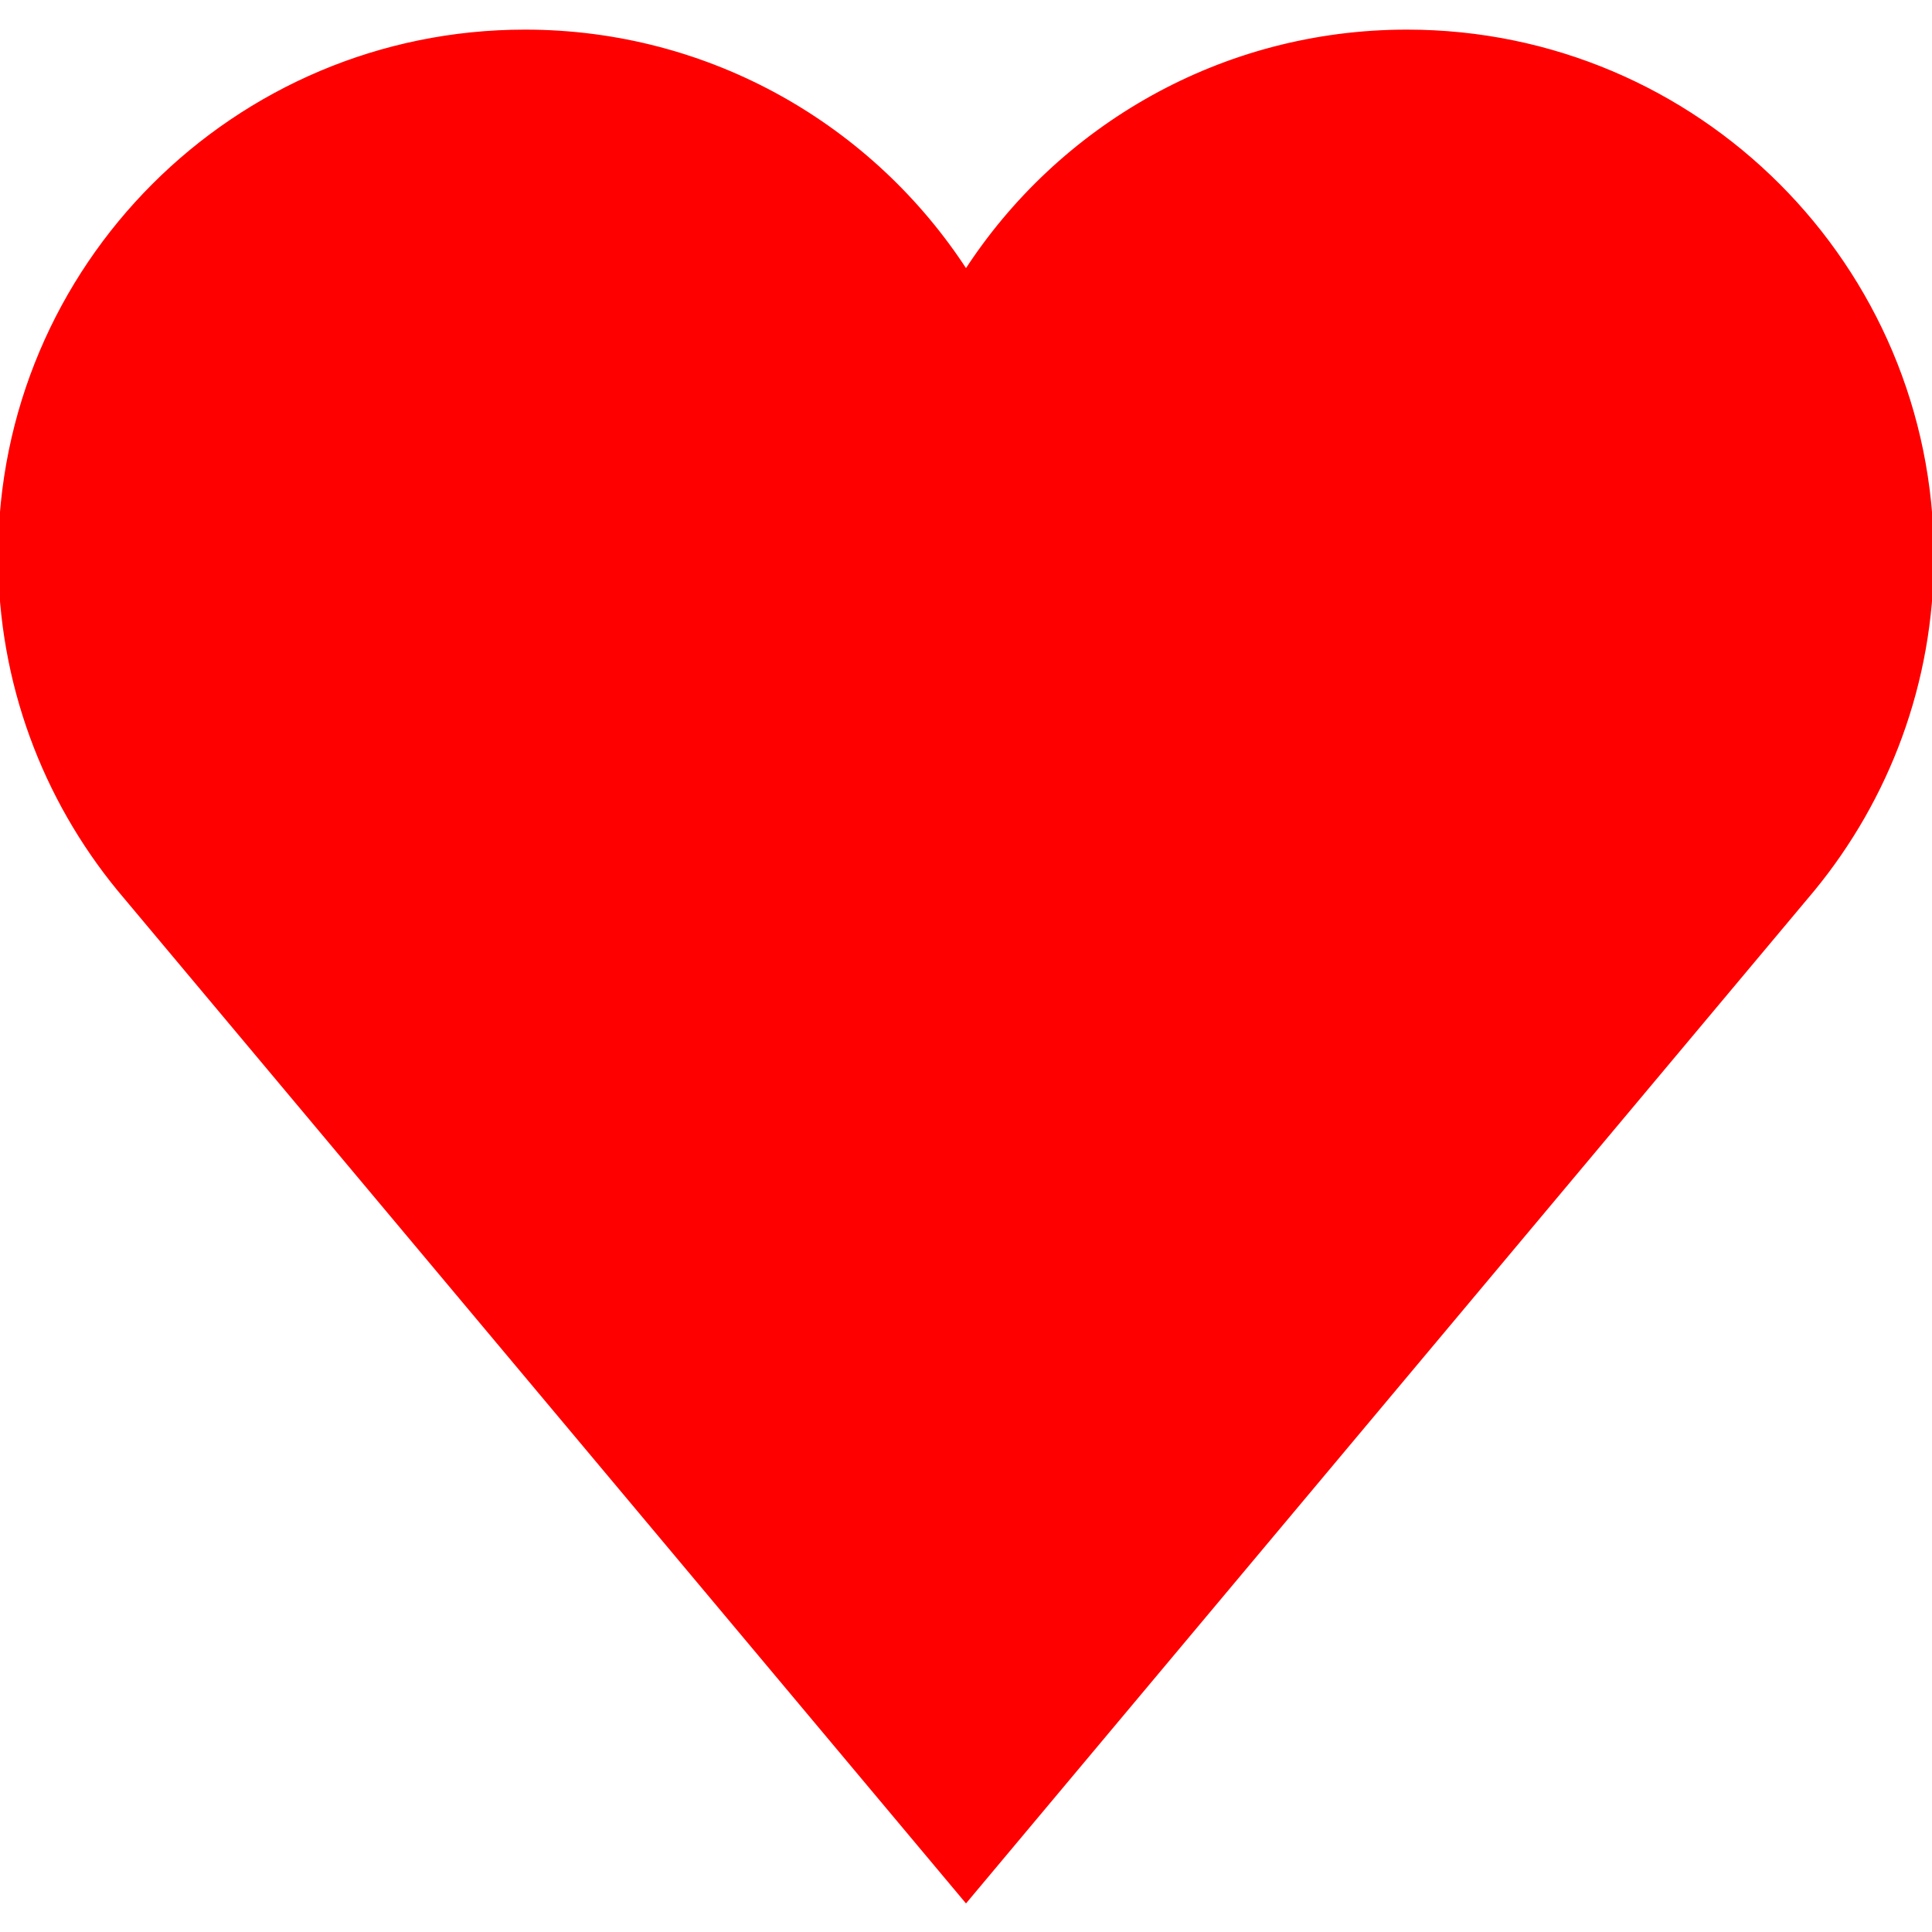 <!DOCTYPE svg PUBLIC "-//W3C//DTD SVG 1.1//EN" "http://www.w3.org/Graphics/SVG/1.1/DTD/svg11.dtd">
<!-- Uploaded to: SVG Repo, www.svgrepo.com, Transformed by: SVG Repo Mixer Tools -->
<svg fill="#ff0000" height="800px" width="800px" version="1.1" id="Layer_1" xmlns="http://www.w3.org/2000/svg" xmlns:xlink="http://www.w3.org/1999/xlink" viewBox="0 0 512 512" xml:space="preserve" stroke="#ff0000">
<g id="SVGRepo_bgCarrier" stroke-width="0"/>
<g id="SVGRepo_tracerCarrier" stroke-linecap="round" stroke-linejoin="round"/>
<g id="SVGRepo_iconCarrier"> <g> <g> <path d="M372.87,8.348c-49.003,0-92.083,25.336-116.87,63.62c-24.786-38.283-67.867-63.62-116.87-63.62 C62.29,8.348,0,70.639,0,147.478c0,33.479,11.828,64.194,31.529,88.201L256,503.652L480.471,235.68 C500.172,211.673,512,180.959,512,147.478C512,70.638,449.71,8.348,372.87,8.348z"/> </g> </g> </g>
</svg>